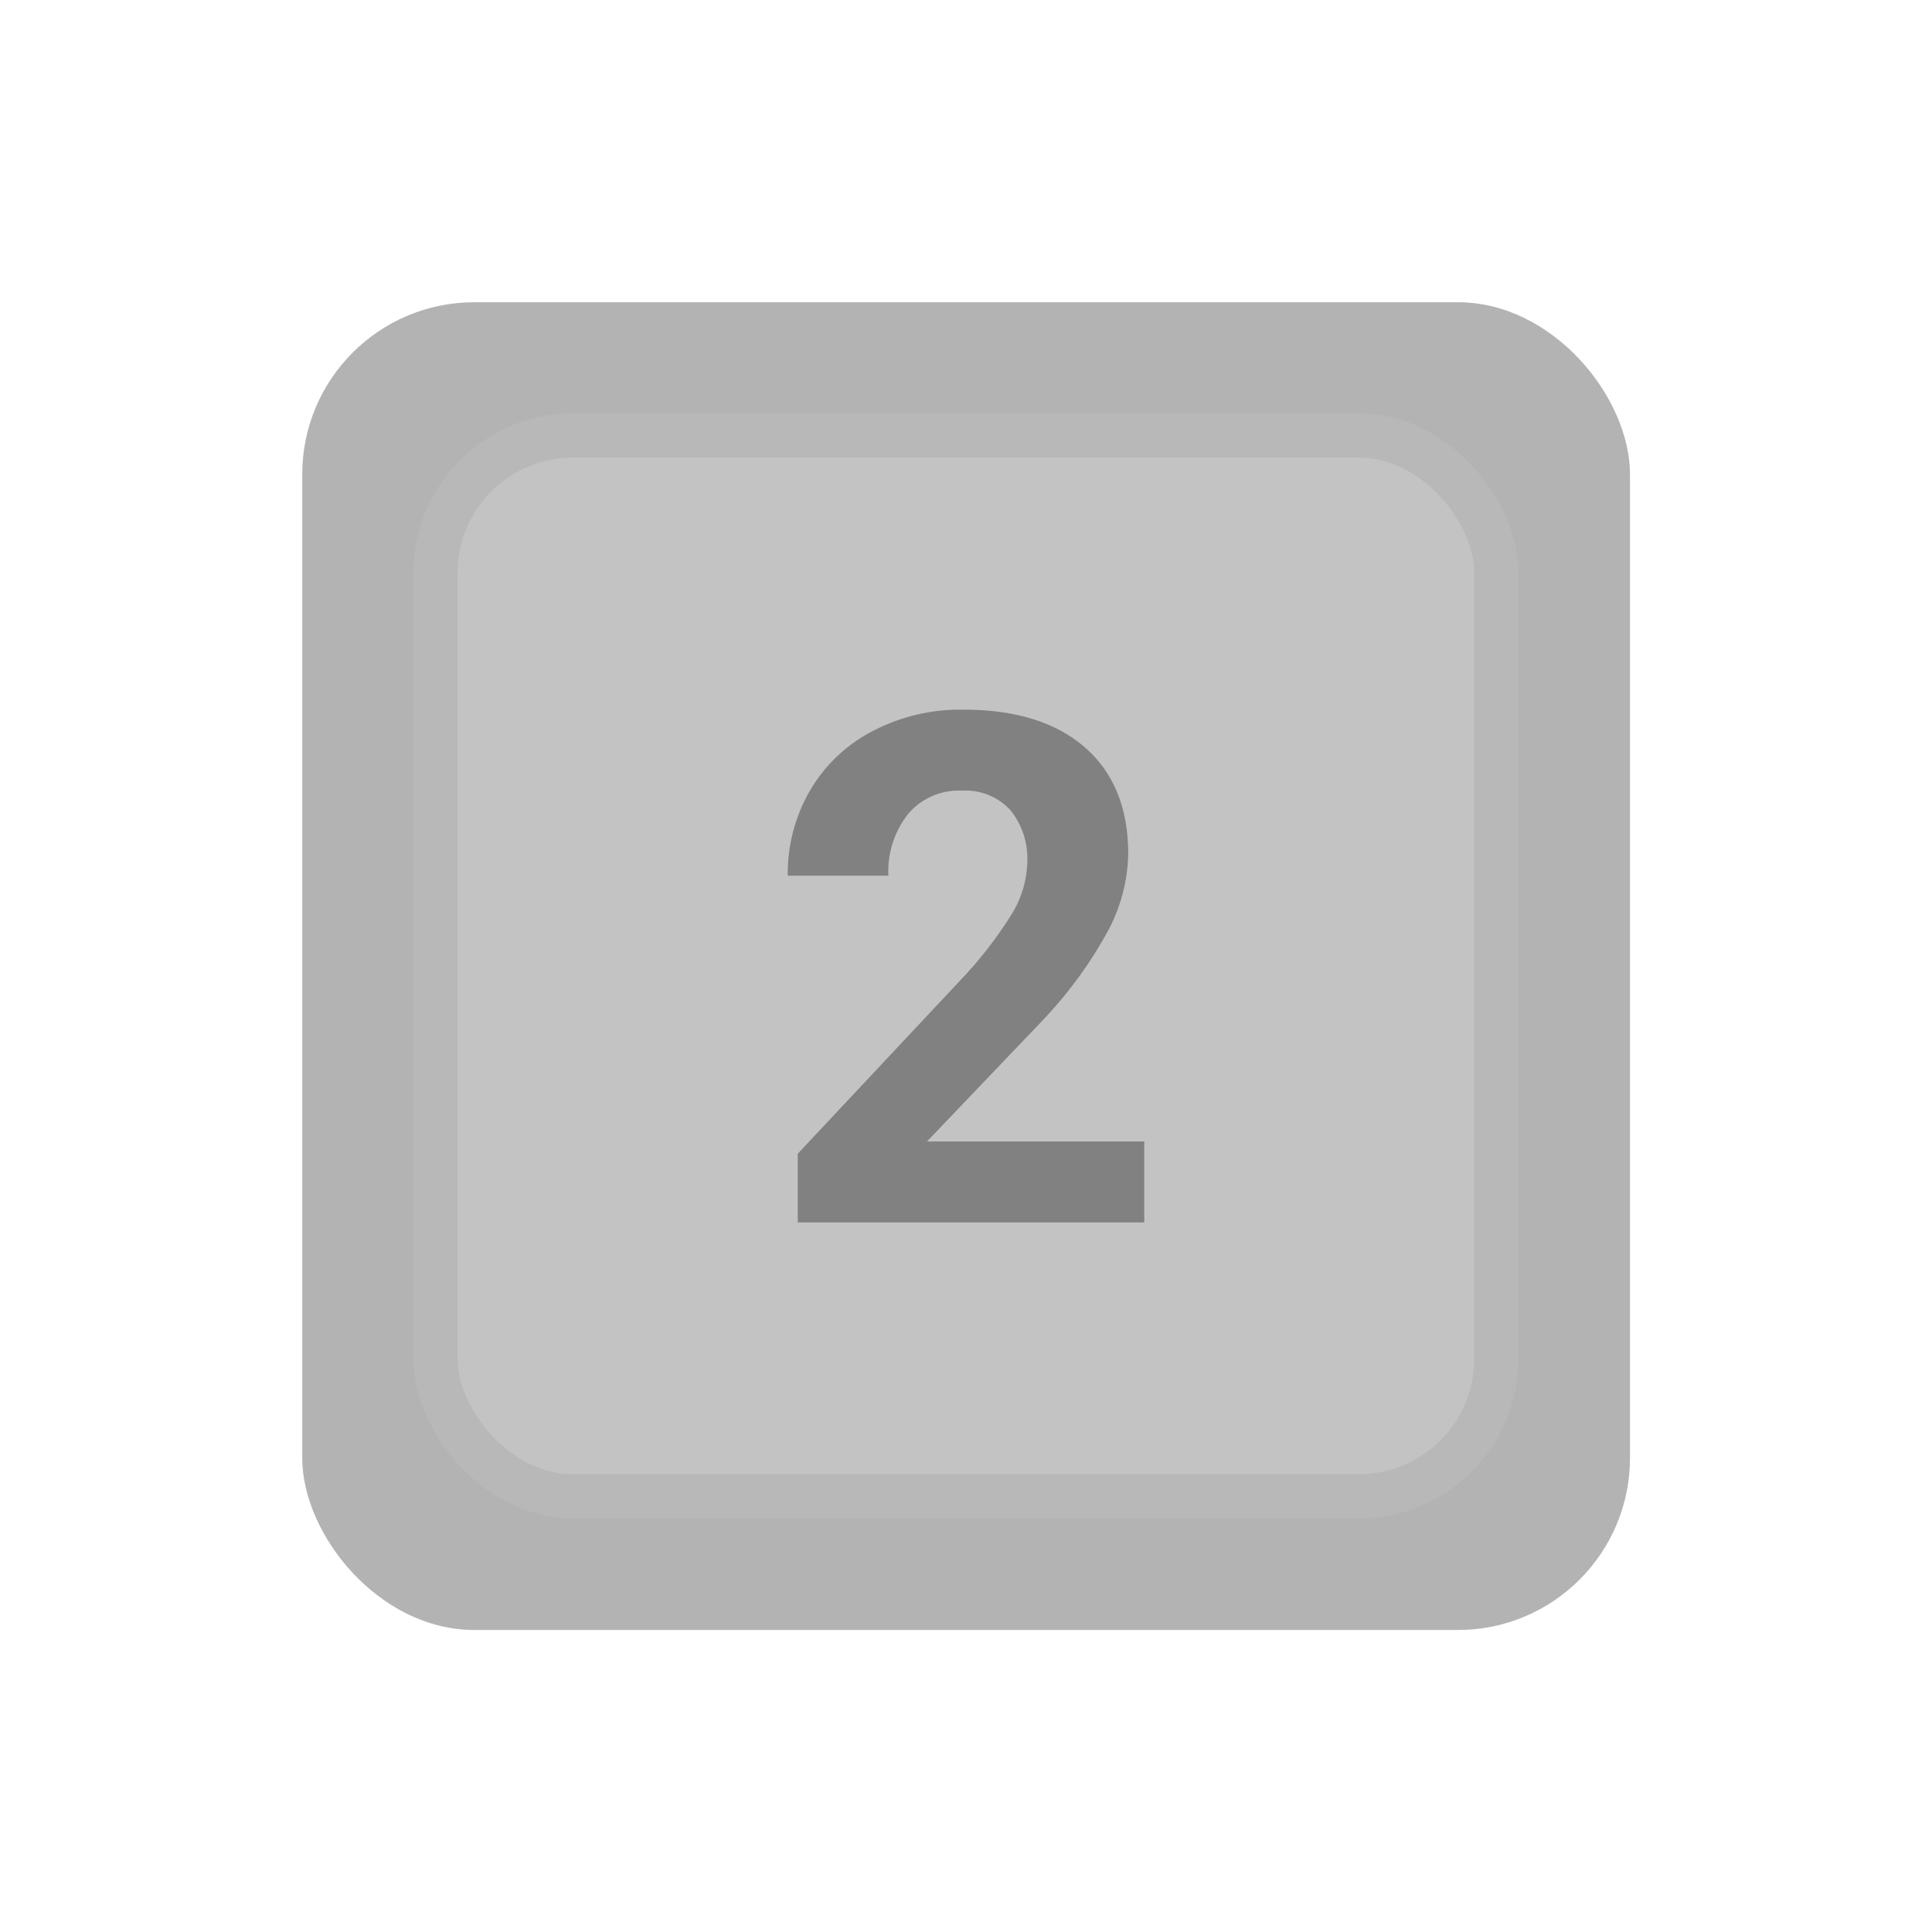 <?xml version="1.0" encoding="UTF-8" standalone="no"?>
<!-- Created with Inkscape (http://www.inkscape.org/) -->

<svg
   width="1024"
   height="1024"
   viewBox="0 0 270.933 270.933"
   version="1.1"
   id="svg8"
   inkscape:export-filename="C:\Users\kemon\Desktop\legacy\icons\reload.png"
   inkscape:export-xdpi="96"
   inkscape:export-ydpi="96"
   inkscape:version="1.4 (86a8ad7, 2024-10-11)"
   sodipodi:docname="btn_2.svg"
   xml:space="preserve"
   xmlns:inkscape="http://www.inkscape.org/namespaces/inkscape"
   xmlns:sodipodi="http://sodipodi.sourceforge.net/DTD/sodipodi-0.dtd"
   xmlns="http://www.w3.org/2000/svg"
   xmlns:svg="http://www.w3.org/2000/svg"
   xmlns:rdf="http://www.w3.org/1999/02/22-rdf-syntax-ns#"
   xmlns:cc="http://creativecommons.org/ns#"
   xmlns:dc="http://purl.org/dc/elements/1.1/"><defs
     id="defs2" /><sodipodi:namedview
     id="base"
     pagecolor="#ffffff"
     bordercolor="#666666"
     borderopacity="1.0"
     inkscape:pageopacity="0.0"
     inkscape:pageshadow="2"
     inkscape:zoom="0.49497475"
     inkscape:cx="384.86812"
     inkscape:cy="293.95439"
     inkscape:document-units="mm"
     inkscape:current-layer="layer1"
     showgrid="false"
     units="px"
     showguides="true"
     inkscape:guide-bbox="true"
     inkscape:window-width="1920"
     inkscape:window-height="1017"
     inkscape:window-x="-8"
     inkscape:window-y="-8"
     inkscape:window-maximized="1"
     inkscape:showpageshadow="0"
     inkscape:pagecheckerboard="1"
     inkscape:deskcolor="#505050" /><g
     inkscape:label="Layer 1"
     inkscape:groupmode="layer"
     id="layer1"
     transform="translate(0,-26.067)"><g
       style="display:inline;shape-rendering:geometricPrecision;text-rendering:geometricPrecision"
       id="g3"
       transform="matrix(1.529,0,0,1.529,-71.663,-45.596)"><rect
         width="48"
         height="48"
         rx="6.22"
         ry="6.22"
         transform="matrix(2.537,0,0,2.537,74.59,74.59)"
         fill="#b3b3b3"
         id="rect1"
         x="0"
         y="0" /><rect
         width="48"
         height="48"
         rx="6.22"
         ry="6.22"
         transform="matrix(2.027,0,0,2.027,86.808,86.808)"
         fill="#c3c3c3"
         stroke="#b8b8b8"
         stroke-width="2"
         id="rect2"
         x="0"
         y="0" /><path
         d="M 66.35,73.5 H 34.57 v -6.3 l 15,-16 c 1.718,-1.804 3.249,-3.778 4.57,-5.89 0.913,-1.432 1.425,-3.083 1.48,-4.78 0.102,-1.758 -0.454,-3.49 -1.56,-4.86 -1.148,-1.226 -2.784,-1.875 -4.46,-1.77 -1.885,-0.087 -3.703,0.708 -4.92,2.15 -1.258,1.607 -1.897,3.612 -1.8,5.65 h -9.23 c -0.036,-2.712 0.654,-5.385 2,-7.74 1.349,-2.334 3.332,-4.238 5.72,-5.49 2.581,-1.359 5.463,-2.047 8.38,-2 q 7.16,0 11.13,3.44 3.97,3.44 4,9.71 c -0.037,2.441 -0.647,4.838 -1.78,7 C 61.449,49.673 59.398,52.491 57,55 L 46.42,66.08 h 19.93 z m 0,0 H 34.57 v -6.3 l 15,-16 c 1.718,-1.804 3.249,-3.778 4.57,-5.89 0.913,-1.432 1.425,-3.083 1.48,-4.78 0.102,-1.758 -0.454,-3.49 -1.56,-4.86 -1.148,-1.226 -2.784,-1.875 -4.46,-1.77 -1.885,-0.087 -3.703,0.708 -4.92,2.15 -1.258,1.607 -1.897,3.612 -1.8,5.65 h -9.23 c -0.036,-2.712 0.654,-5.385 2,-7.74 1.349,-2.334 3.332,-4.238 5.72,-5.49 2.581,-1.359 5.463,-2.047 8.38,-2 q 7.16,0 11.13,3.44 3.97,3.44 4,9.71 c -0.037,2.441 -0.647,4.838 -1.78,7 C 61.449,49.673 59.398,52.491 57,55 L 46.42,66.08 h 19.93 z"
         transform="translate(85.467,85.483)"
         fill="#818181"
         id="path2" /></g></g></svg>
